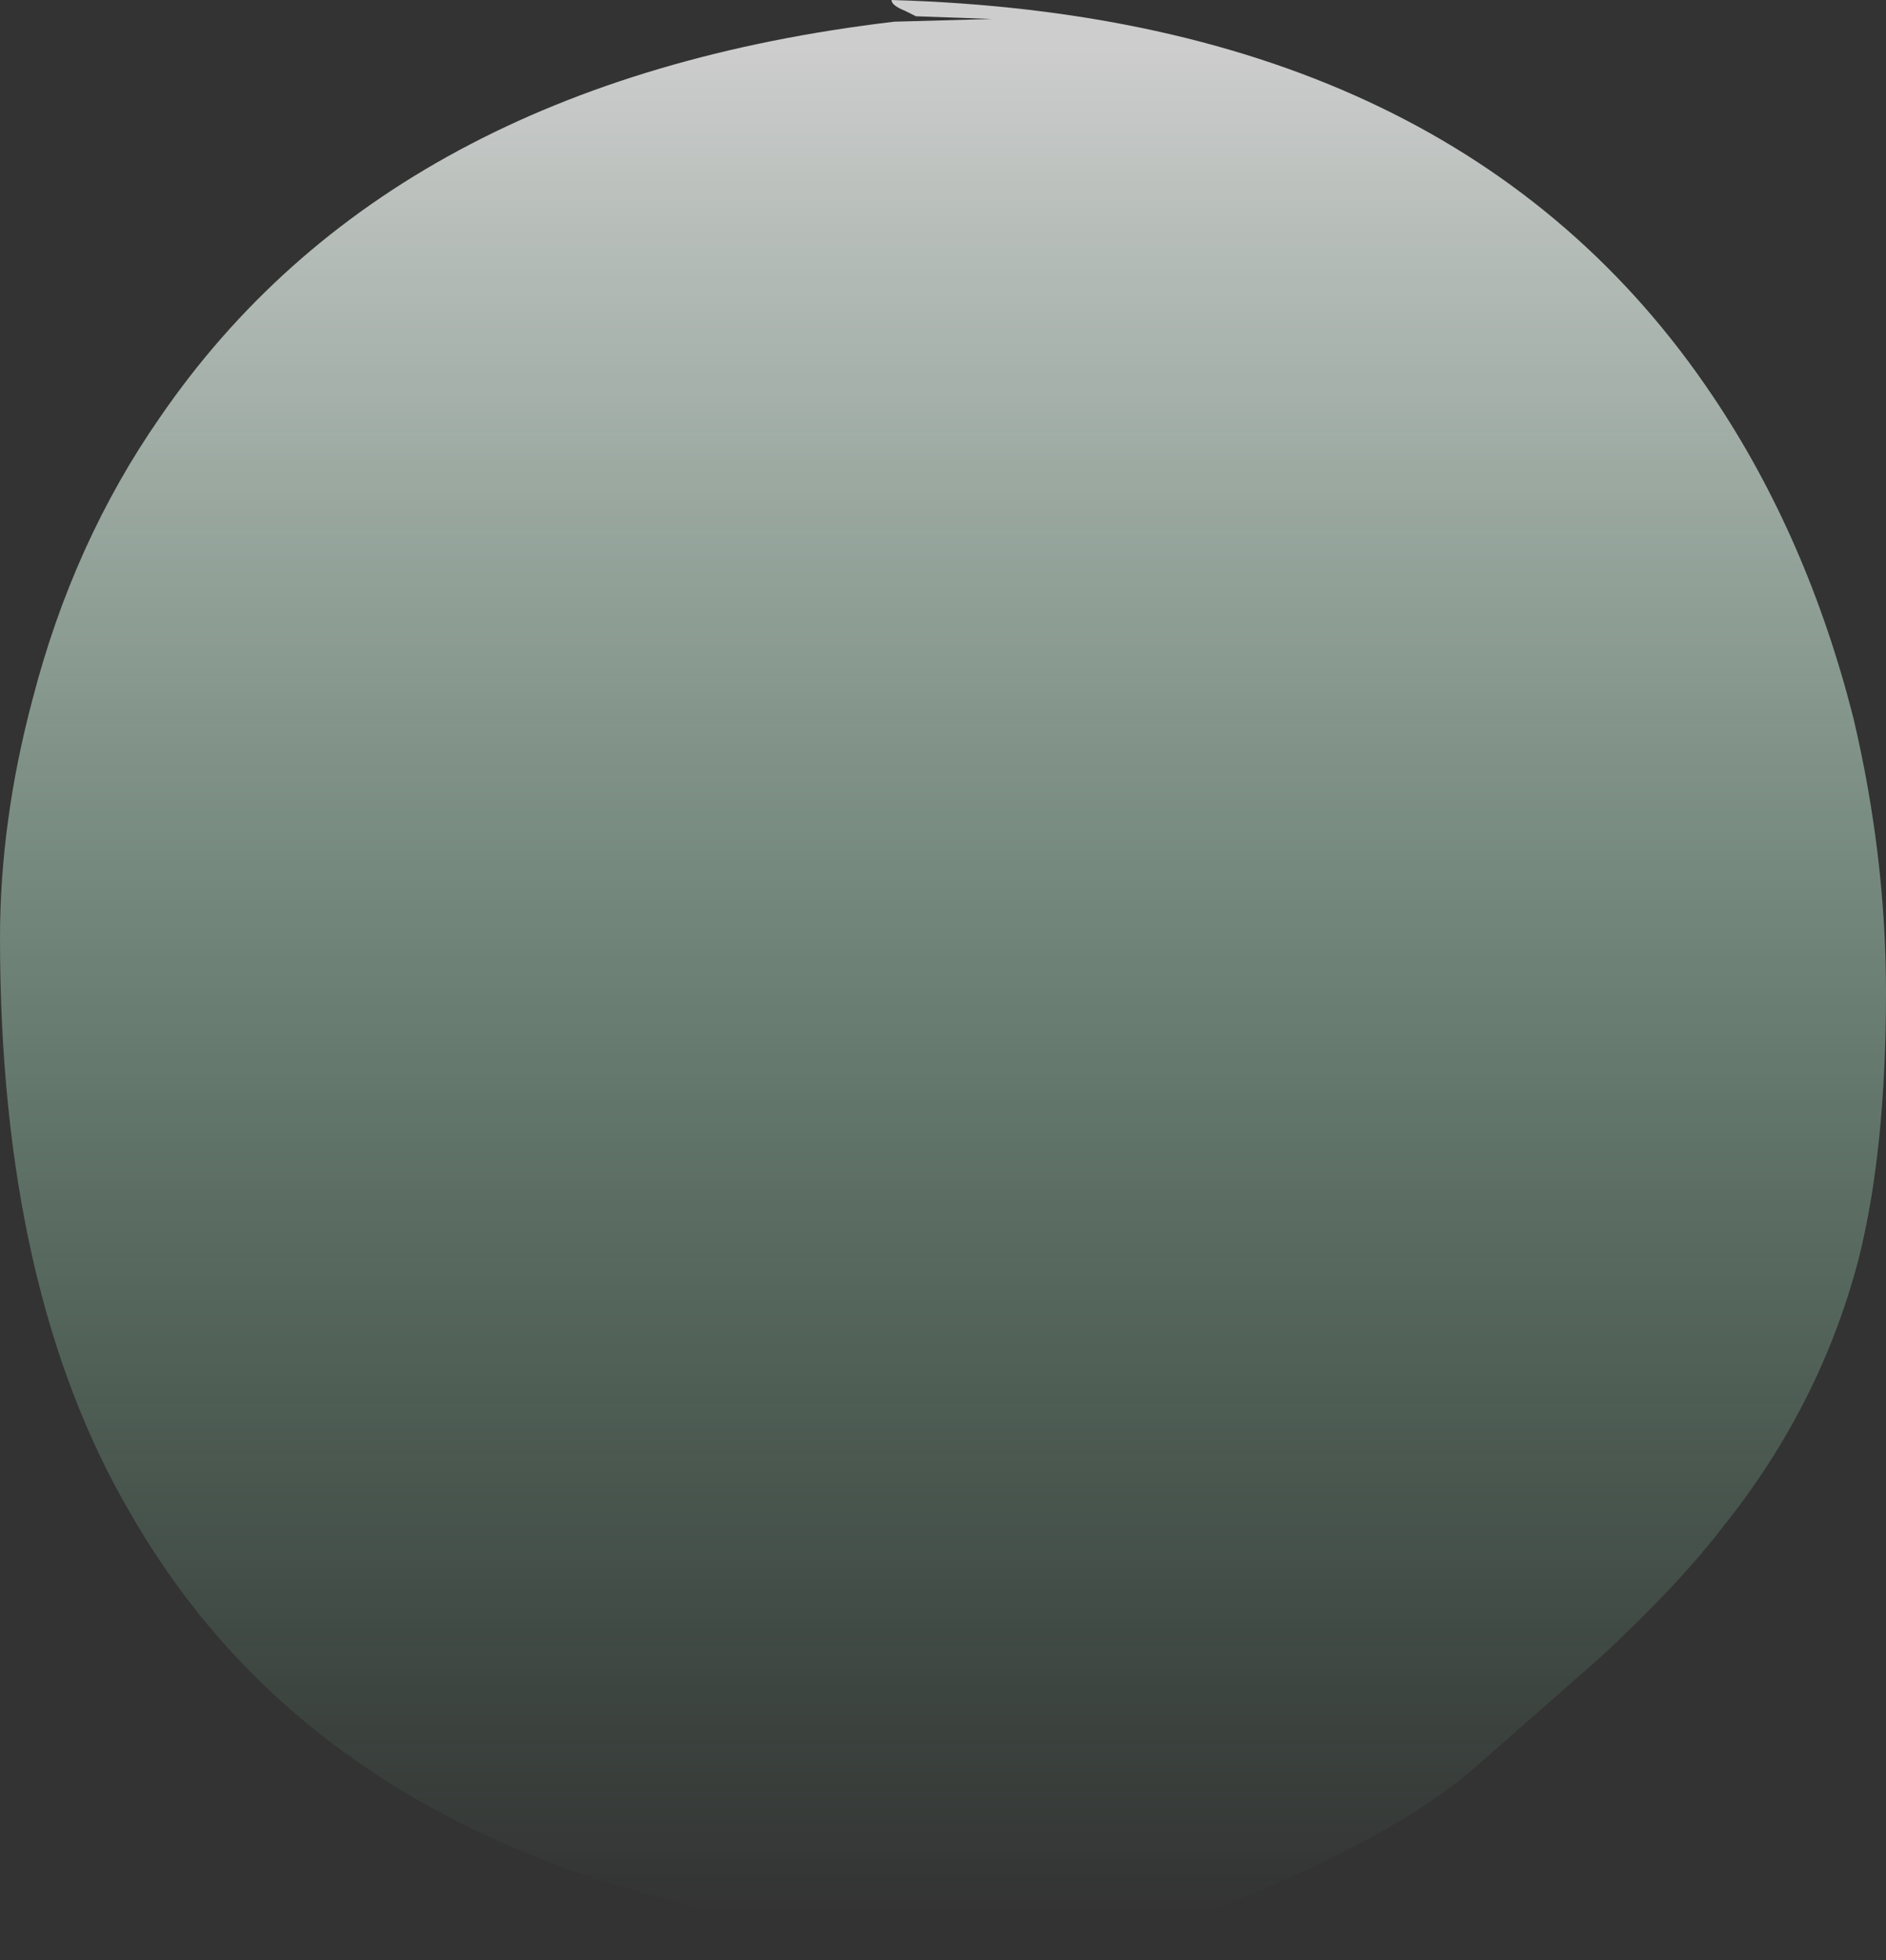 <?xml version="1.0" encoding="UTF-8" standalone="no"?>
<svg xmlns:ffdec="https://www.free-decompiler.com/flash" xmlns:xlink="http://www.w3.org/1999/xlink" ffdec:objectType="shape" height="36.15px" width="34.8px" xmlns="http://www.w3.org/2000/svg">
  <rect width="100%" height="100%" fill="#333333" stroke="none"/>
  <g transform="matrix(1.0, 0.0, 0.0, 1.0, 19.1, 20.25)">
    <path d="M15.7 -1.95 Q15.7 0.95 15.2 2.95 14.5 5.65 12.7 7.9 11.9 8.95 10.45 10.3 L8.0 12.45 Q6.55 13.65 3.7 14.8 0.9 15.9 -0.4 15.9 L-1.45 15.75 Q-2.1 15.6 -2.2 15.55 -12.7 14.65 -16.7 7.65 -19.1 3.55 -19.1 -2.95 -19.1 -5.1 -18.5 -7.35 -17.75 -10.25 -16.15 -12.55 -11.9 -18.75 -2.6 -19.85 L-0.8 -19.9 -2.2 -19.95 -2.4 -20.05 Q-2.65 -20.15 -2.65 -20.25 7.8 -19.95 12.5 -12.95 14.25 -10.35 15.1 -7.0 15.7 -4.45 15.7 -1.95" fill="url(#gradient0)" fill-rule="evenodd" stroke="none"/>
  </g>
  <defs>
    <linearGradient gradientTransform="matrix(0.0, -0.021, 0.022, 0.0, -1.7, -2.15)" gradientUnits="userSpaceOnUse" id="gradient0" spreadMethod="pad" x1="-819.2" x2="819.2">
      <stop offset="0.0" stop-color="#99ffc5" stop-opacity="0.0"/>
      <stop offset="1.0" stop-color="#ffffff" stop-opacity="0.753"/>
    </linearGradient>
  </defs>
</svg>
